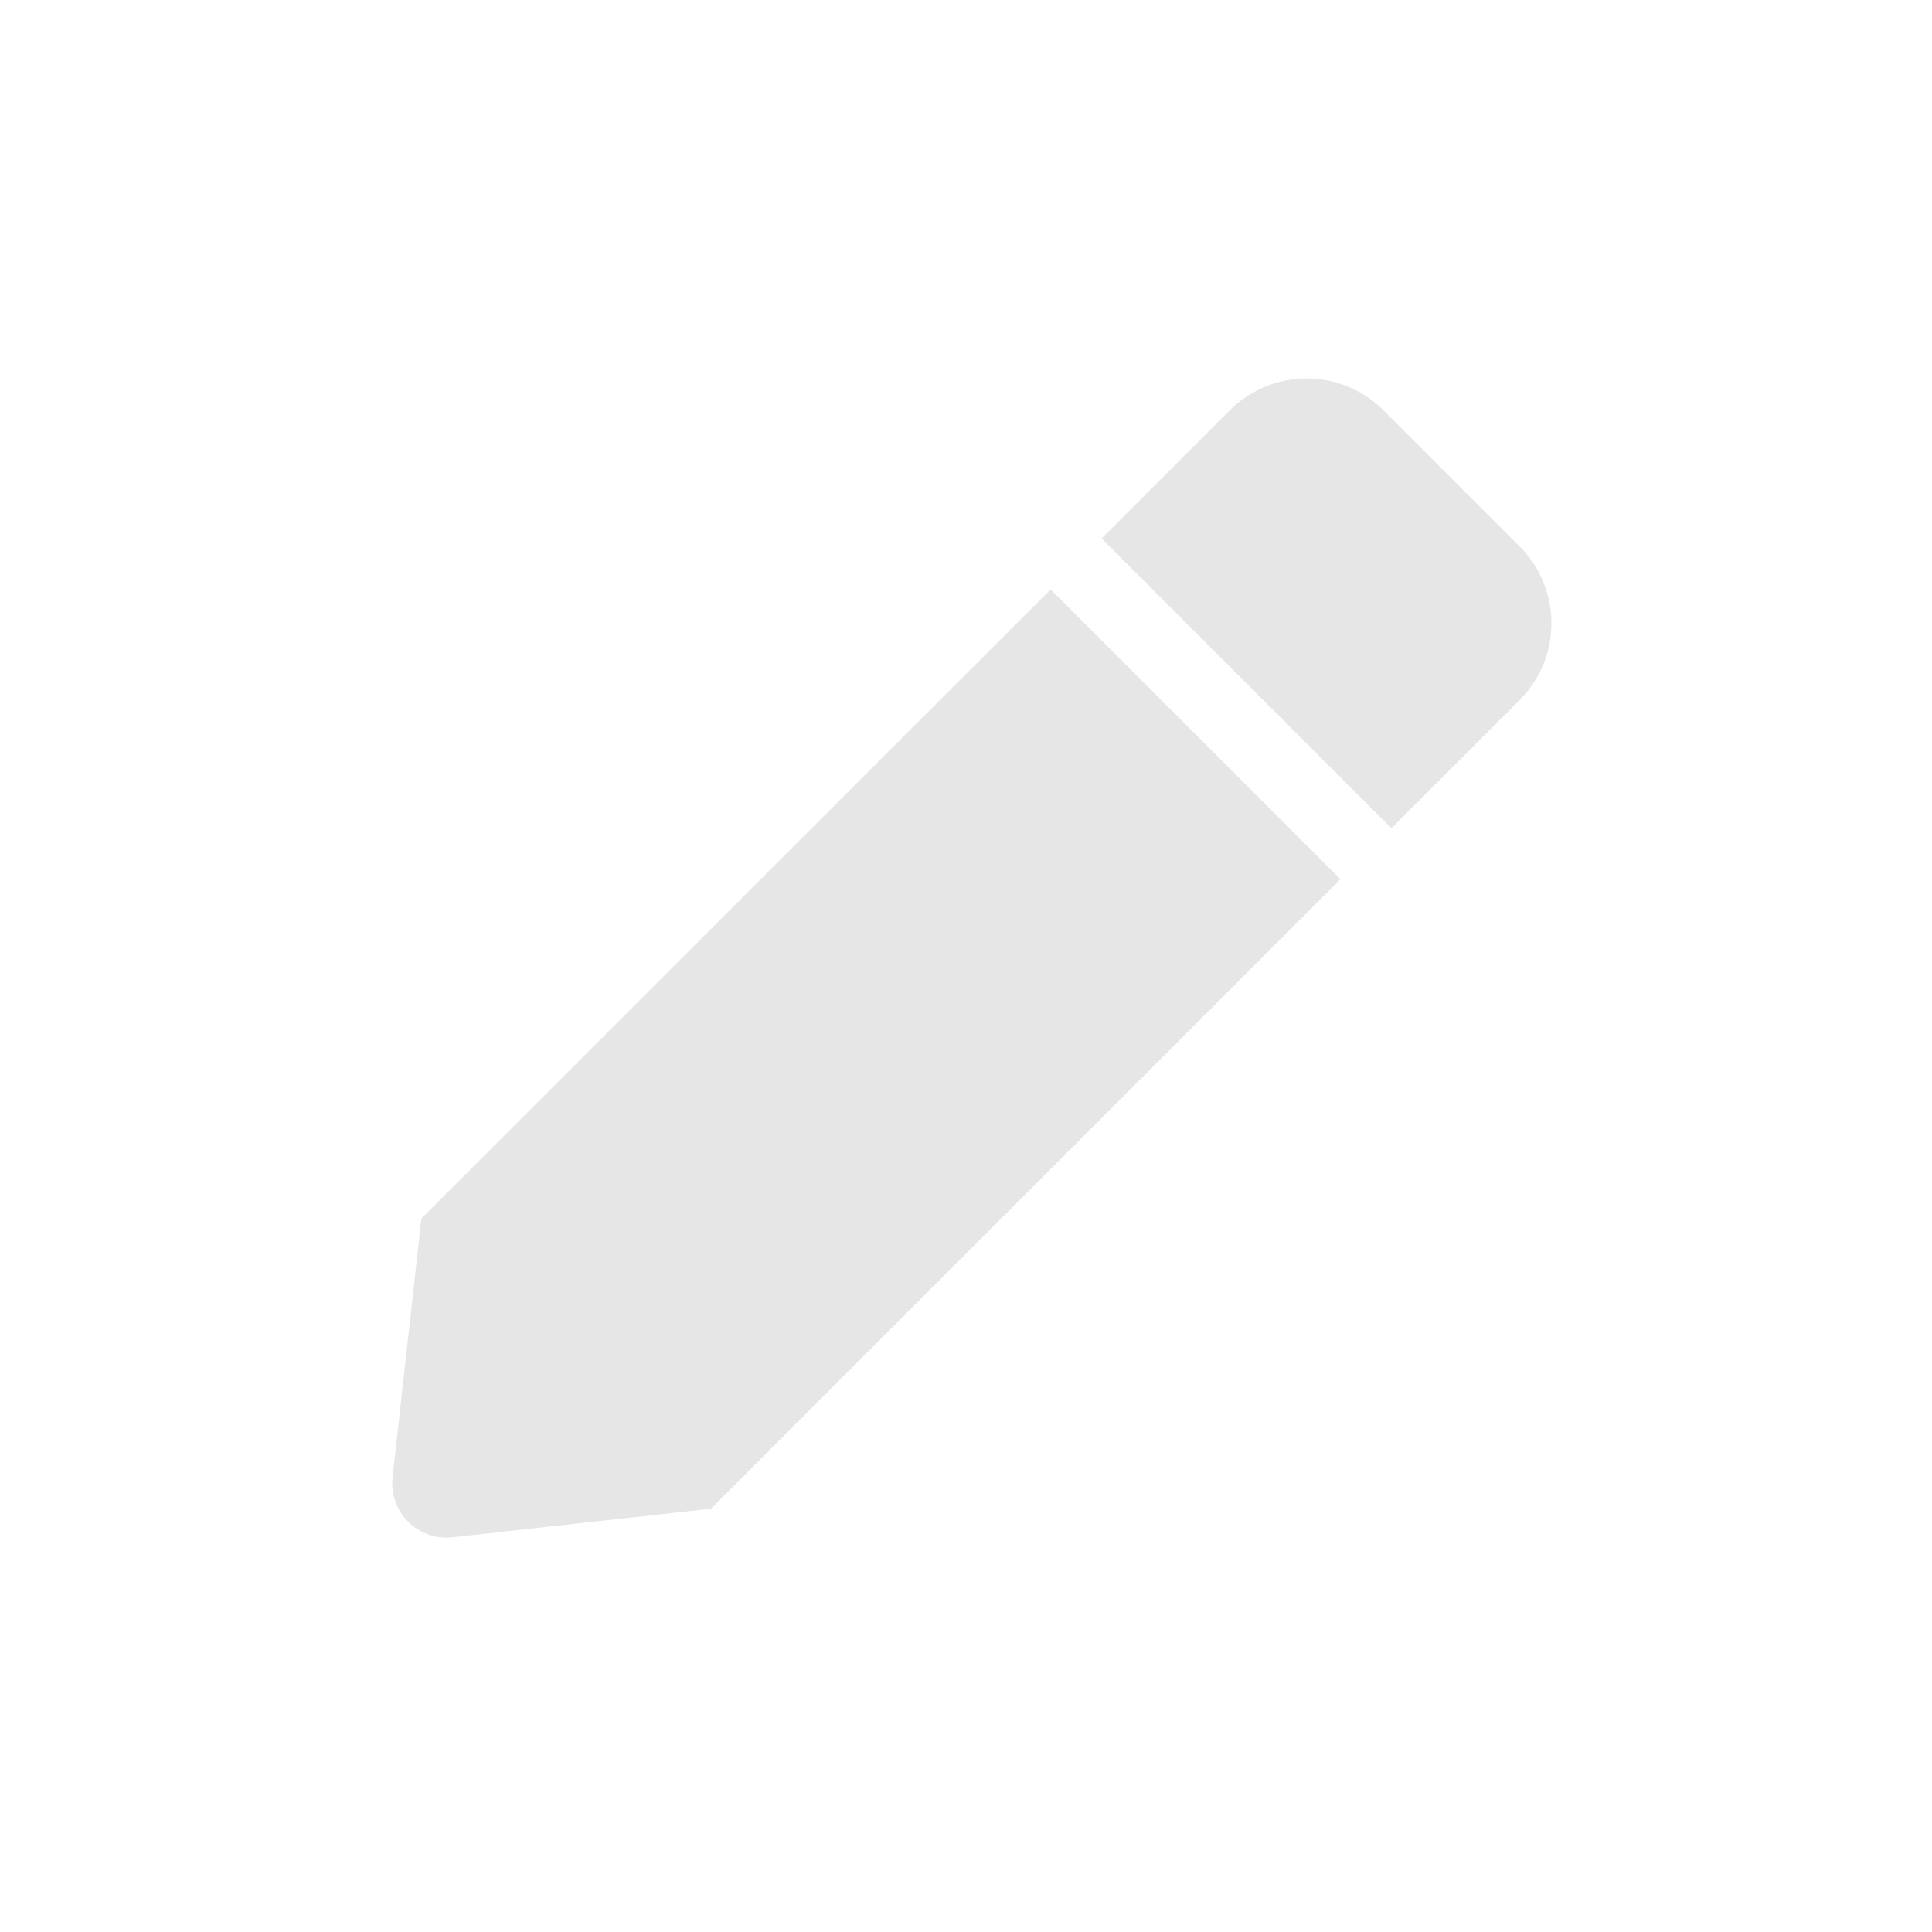 <svg version="1.1" xmlns="http://www.w3.org/2000/svg" viewBox="0 0 1000 1000"><style type="text/css">.st0{fill:#E6E6E6;}</style><g><path class="st0" d="M693.8,455.1L368,780.9l-133.8,14.8c-17.9,2-33-13.2-31-31.1l14.9-133.9l325.7-325.6L693.8,455.1z
		 M786.5,362.4l-66.3,66.3l-150-150l66.3-66.3c22-22,57.6-22,79.6,0l70.4,70.4C808.5,304.8,808.5,340.4,786.5,362.4z"/></g></svg>
